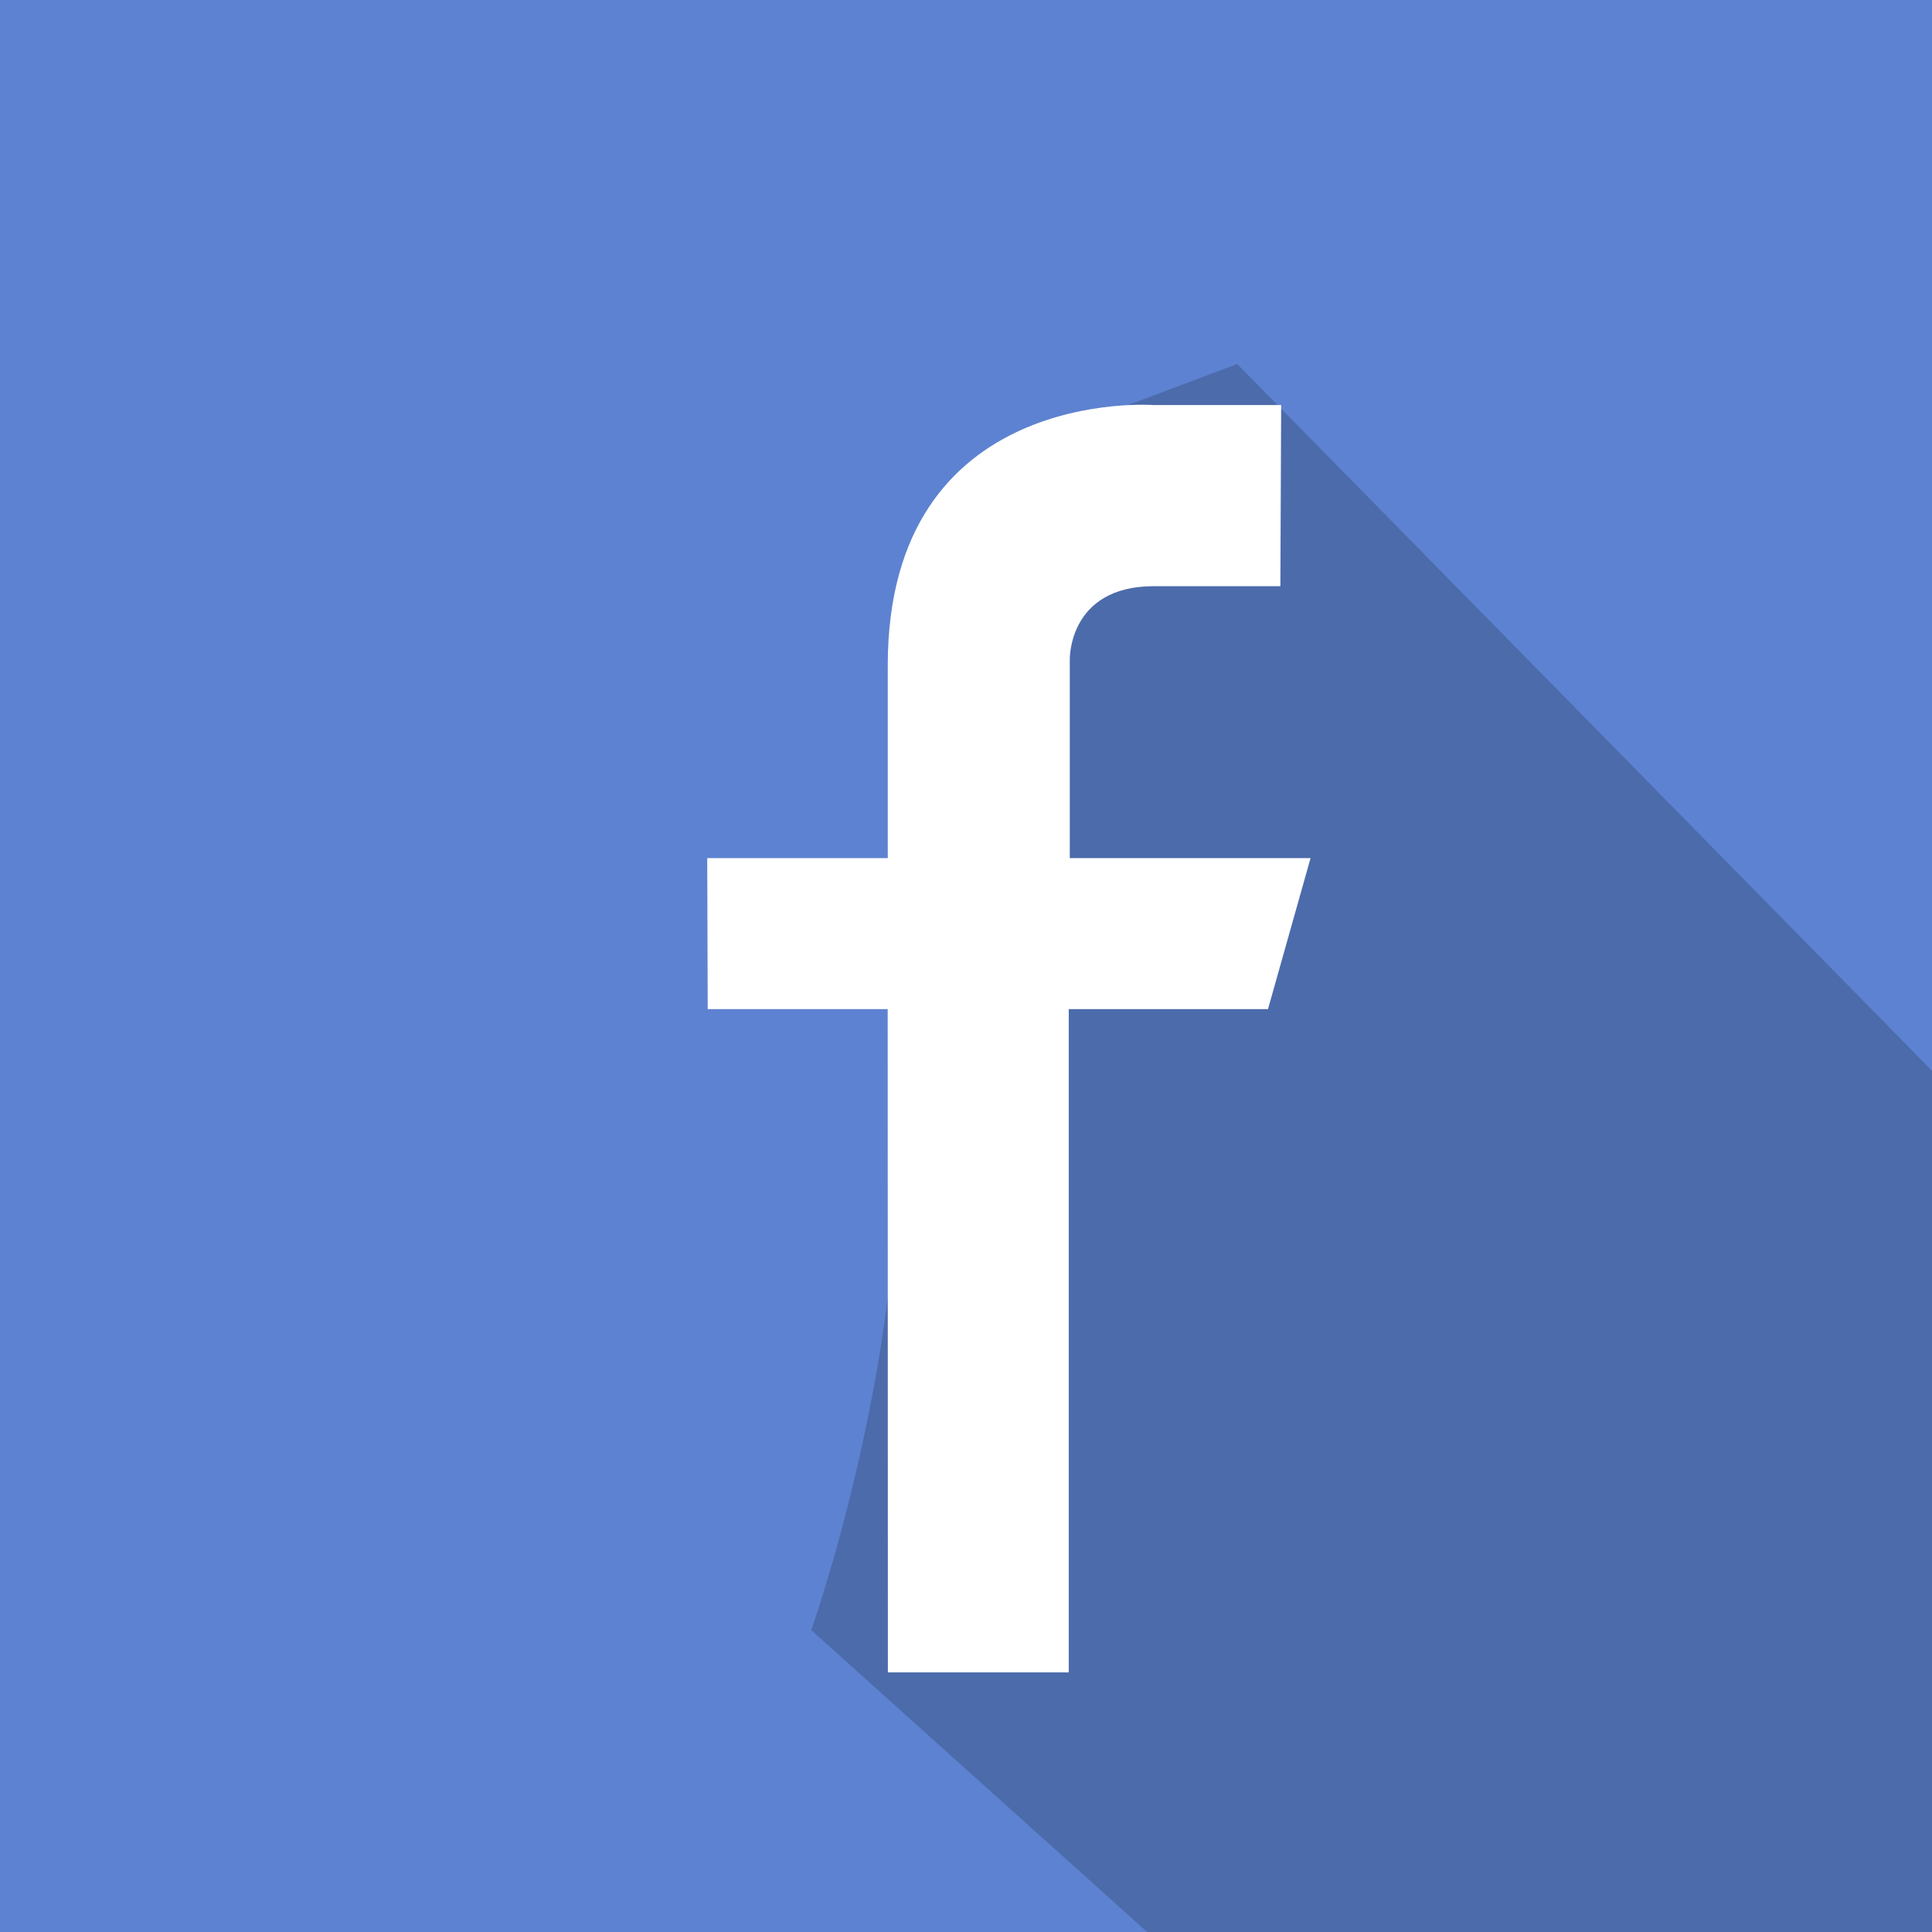 <svg xmlns="http://www.w3.org/2000/svg" xmlns:xlink="http://www.w3.org/1999/xlink" preserveAspectRatio="xMidYMid" width="32" height="32" viewBox="0 0 32 32">
  <defs>
    <style>
      .cls-1 {
        fill: #5d82d1;
      }

      .cls-2 {
        fill: #000;
        opacity: 0.18;
      }

      .cls-2, .cls-3 {
        fill-rule: evenodd;
      }

      .cls-3 {
        fill: #fff;
        filter: url(#drop-shadow-1);
      }
    </style>

    <filter id="drop-shadow-1" filterUnits="userSpaceOnUse">
      <feOffset dx="0.707" dy="0.707" in="SourceAlpha"/>
      <feGaussianBlur stdDeviation="1.414" result="dropBlur"/>
      <feFlood flood-opacity="0.1"/>
      <feComposite operator="in" in2="dropBlur" result="dropShadowComp"/>
      <feComposite in="SourceGraphic" result="shadowed"/>
    </filter>
  </defs>
  <rect width="32" height="32" class="cls-1"/>
  <path d="M32.000,32.000 L19.000,32.000 L13.437,27.000 C13.437,27.000 14.985,22.658 14.889,18.368 C14.773,13.146 15.000,9.000 17.482,7.161 L20.492,6.029 L32.000,17.735 L32.000,32.000 Z" class="cls-2"/>
  <path d="M20.513,6.002 L18.402,6.002 C18.402,6.002 13.997,5.672 13.997,10.315 C13.997,11.308 13.997,13.506 13.997,13.506 L11.007,13.506 L11.015,16.007 L13.996,16.007 L13.999,26.993 L16.995,26.993 L16.995,16.007 L20.295,16.007 L21.000,13.506 L17.012,13.506 L17.012,10.221 C17.012,10.221 16.979,9.002 18.406,9.002 L20.500,9.002 L20.513,6.002 Z" class="cls-3"/>
</svg>
